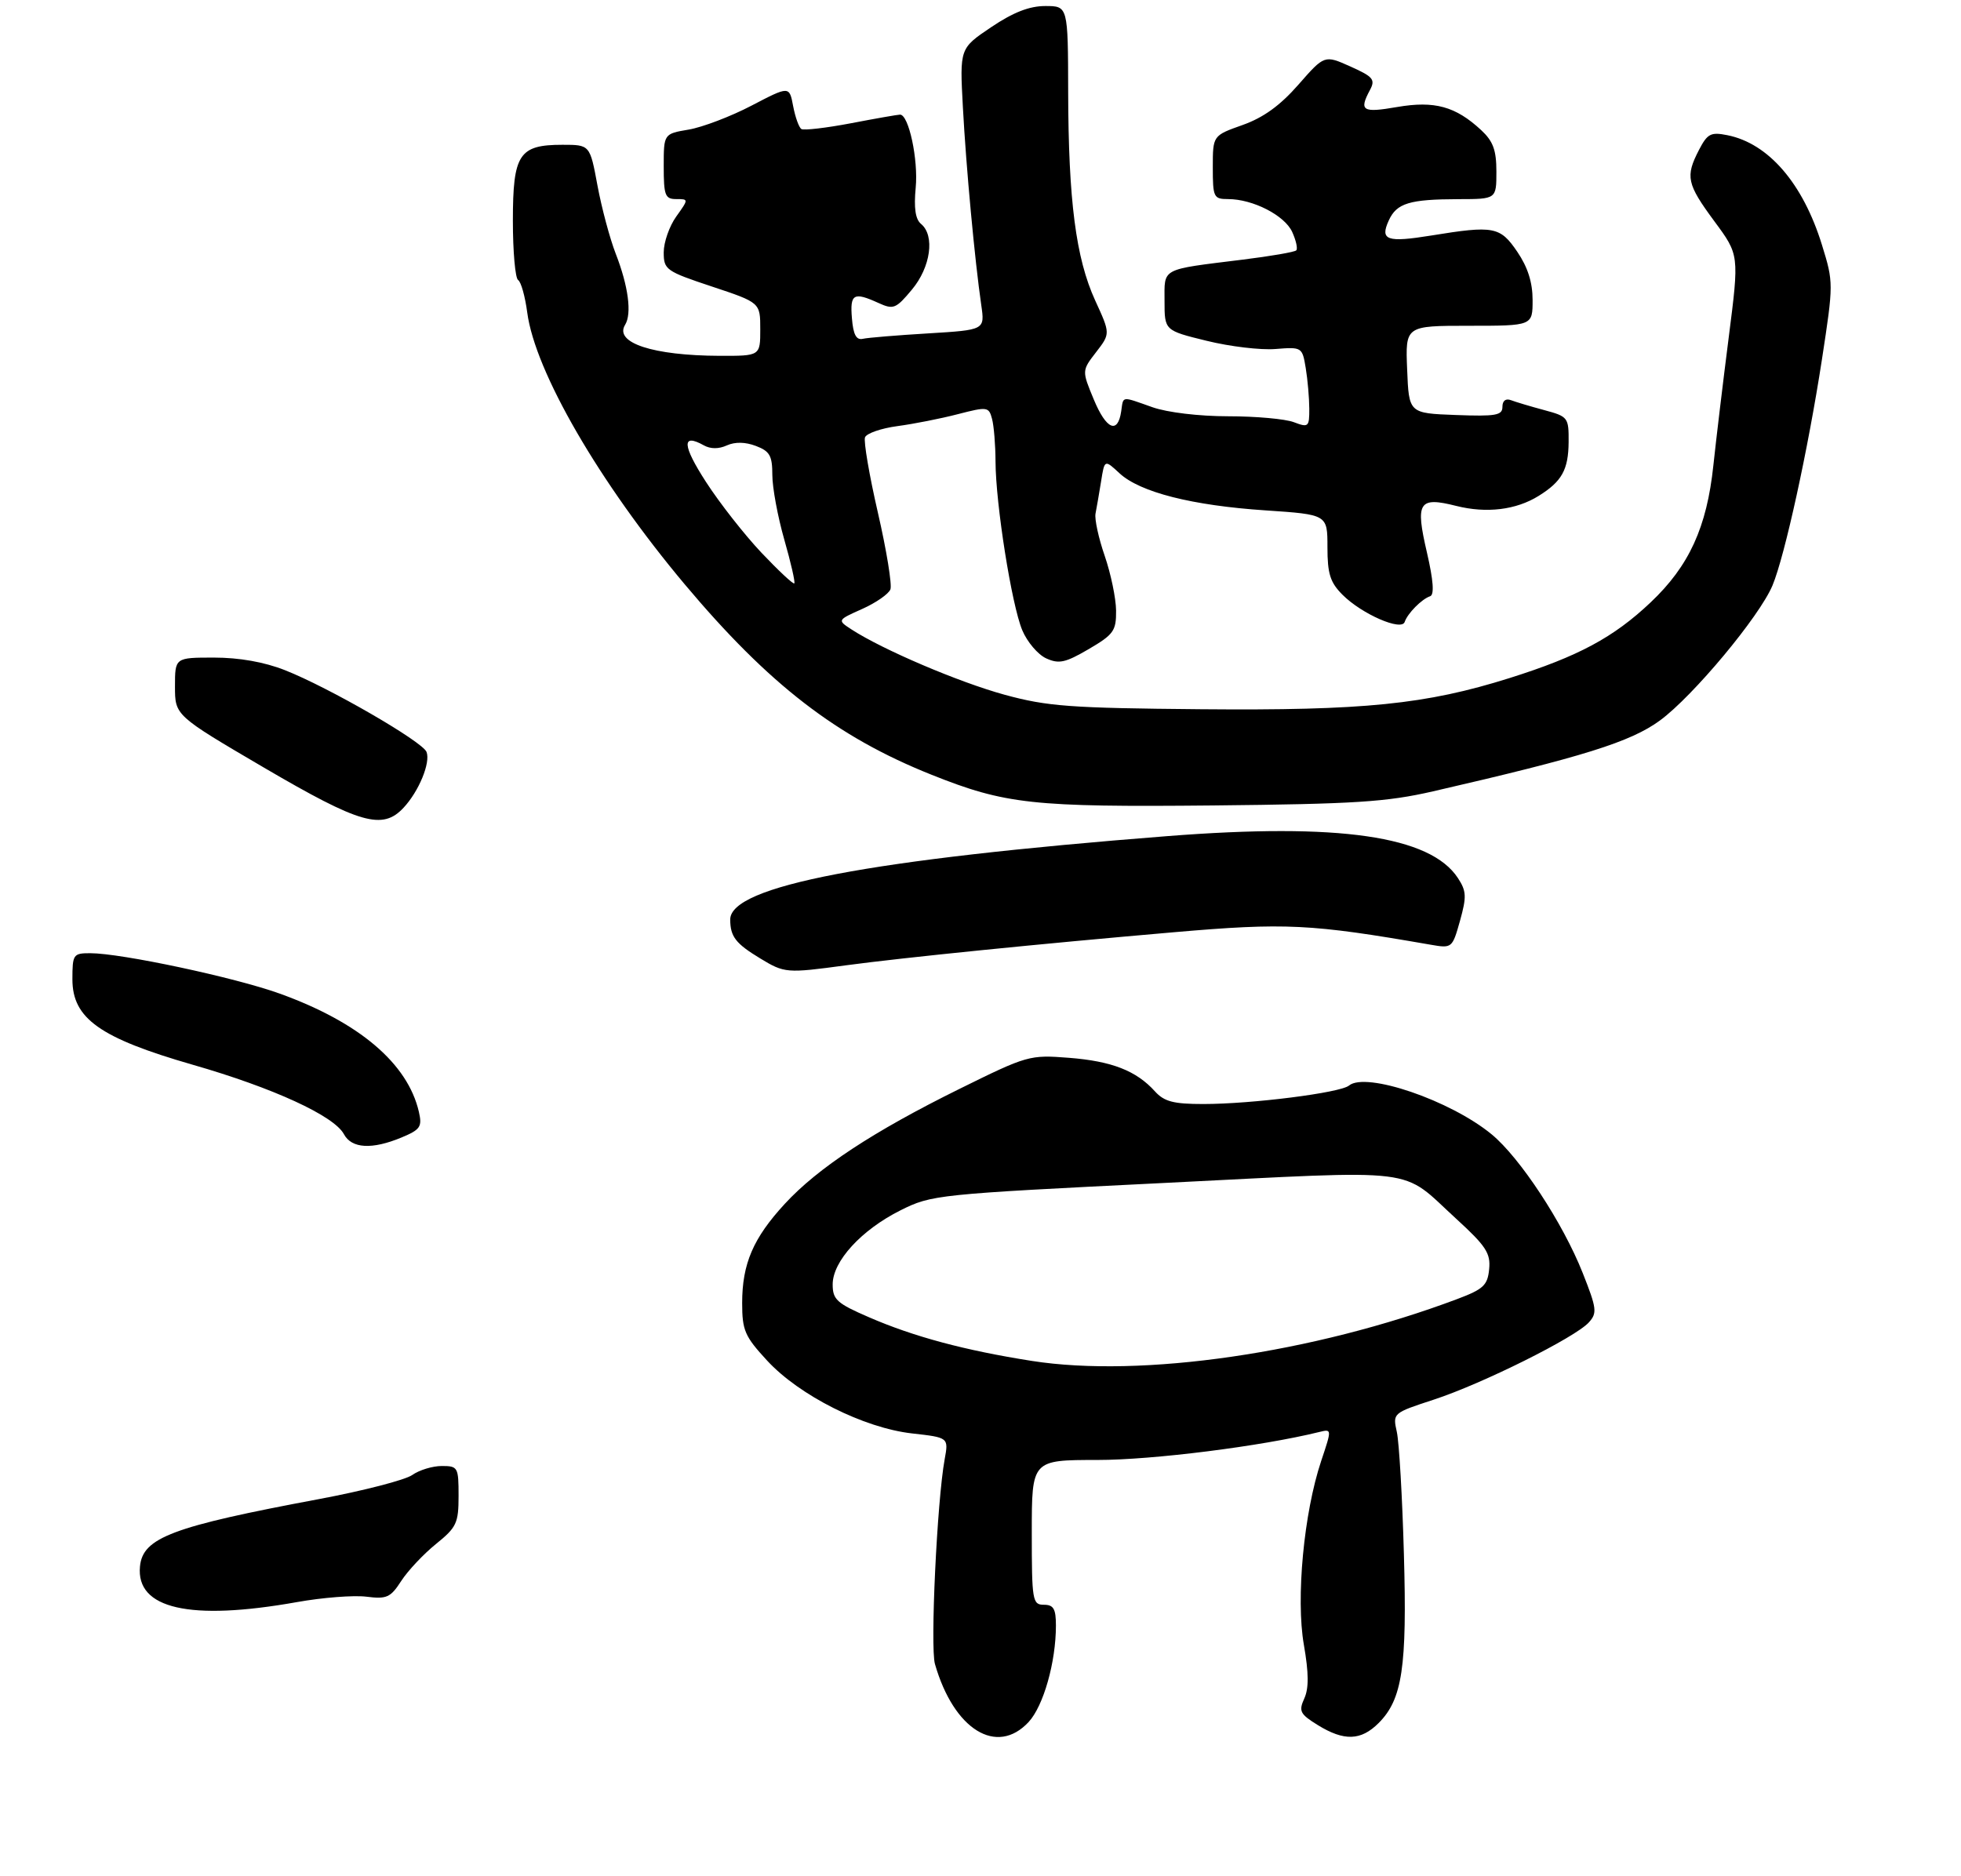 <?xml version="1.0" encoding="UTF-8" standalone="no"?>
<!DOCTYPE svg PUBLIC "-//W3C//DTD SVG 1.1//EN" "http://www.w3.org/Graphics/SVG/1.1/DTD/svg11.dtd" >
<svg xmlns="http://www.w3.org/2000/svg" xmlns:xlink="http://www.w3.org/1999/xlink" version="1.1" viewBox="0 0 325 311">
 <g >
 <path fill="currentColor"
d=" M 170.48 285.43 C 172.94 282.77 175.00 275.50 175.00 269.45 C 175.00 266.67 174.61 266.00 173.00 266.00 C 171.11 266.00 171.00 265.33 171.00 254.00 C 171.00 242.00 171.00 242.00 181.87 242.00 C 191.04 242.00 209.03 239.73 218.62 237.37 C 220.74 236.85 220.74 236.85 218.96 242.17 C 216.09 250.76 214.75 264.93 216.09 272.62 C 216.91 277.33 216.93 279.85 216.16 281.54 C 215.21 283.64 215.45 284.12 218.41 285.95 C 222.76 288.63 225.55 288.54 228.48 285.61 C 232.41 281.68 233.21 276.35 232.67 257.60 C 232.41 248.19 231.88 239.09 231.50 237.36 C 230.81 234.23 230.81 234.23 237.65 231.99 C 245.64 229.38 261.07 221.69 263.32 219.20 C 264.73 217.64 264.64 216.90 262.30 210.99 C 259.02 202.71 251.92 191.91 247.22 188.03 C 240.40 182.40 226.38 177.61 223.57 179.94 C 222.13 181.14 207.45 183.00 199.43 183.00 C 194.48 183.00 192.95 182.60 191.41 180.90 C 188.32 177.48 184.27 175.90 177.17 175.34 C 170.64 174.83 170.27 174.93 159.00 180.50 C 144.73 187.55 135.55 193.59 130.07 199.54 C 124.83 205.22 123.00 209.48 123.00 215.99 C 123.00 220.52 123.43 221.51 127.12 225.51 C 132.47 231.32 143.15 236.69 151.15 237.60 C 157.22 238.28 157.22 238.28 156.56 241.89 C 155.30 248.77 154.15 273.04 154.95 275.82 C 158.07 286.71 165.20 291.12 170.48 285.43 Z  M 49.21 265.56 C 53.45 264.80 58.63 264.40 60.71 264.66 C 64.09 265.09 64.72 264.81 66.50 262.05 C 67.60 260.35 70.19 257.60 72.25 255.93 C 75.67 253.17 76.00 252.47 76.00 247.95 C 76.00 243.20 75.89 243.00 73.22 243.00 C 71.69 243.00 69.48 243.67 68.31 244.50 C 67.13 245.32 60.17 247.12 52.84 248.49 C 28.57 253.03 23.66 254.87 23.20 259.64 C 22.51 266.68 31.48 268.72 49.21 265.56 Z  M 66.56 188.54 C 69.67 187.24 69.99 186.77 69.42 184.29 C 67.57 176.27 59.53 169.44 46.34 164.69 C 38.90 162.01 20.09 158.00 14.95 158.00 C 12.14 158.00 12.00 158.20 12.00 162.33 C 12.00 168.82 16.55 172.05 31.91 176.48 C 45.28 180.32 55.37 184.96 57.00 188.00 C 58.28 190.39 61.67 190.58 66.56 188.54 Z  M 140.18 160.01 C 149.88 158.71 172.28 156.45 194.59 154.52 C 213.01 152.93 217.21 153.13 237.09 156.59 C 240.65 157.21 240.69 157.17 241.97 152.62 C 243.08 148.63 243.04 147.71 241.62 145.54 C 237.04 138.56 221.90 136.37 193.50 138.59 C 144.03 142.46 120.97 146.86 121.02 152.44 C 121.04 155.26 121.92 156.40 126.00 158.87 C 130.02 161.31 130.36 161.34 140.18 160.01 Z  M 66.88 133.89 C 69.42 131.17 71.38 126.42 70.69 124.64 C 70.03 122.92 54.44 113.92 47.21 111.08 C 43.79 109.73 39.64 109.00 35.46 109.00 C 29.00 109.00 29.00 109.00 29.00 113.79 C 29.00 118.59 29.00 118.59 43.75 127.24 C 59.68 136.57 63.39 137.64 66.88 133.89 Z  M 237.50 131.17 C 262.30 125.47 270.25 122.99 275.11 119.42 C 280.62 115.37 291.60 102.19 293.76 97.04 C 295.80 92.14 299.65 74.56 301.95 59.60 C 303.88 47.01 303.88 46.82 301.96 40.61 C 298.81 30.40 293.10 23.77 286.28 22.41 C 283.53 21.86 282.98 22.15 281.58 24.84 C 279.29 29.27 279.55 30.47 284.12 36.67 C 288.25 42.25 288.25 42.25 286.51 55.88 C 285.55 63.37 284.41 72.93 283.96 77.13 C 282.88 87.40 279.94 93.82 273.56 99.85 C 267.41 105.67 261.58 108.80 250.16 112.40 C 236.30 116.76 226.07 117.80 199.00 117.56 C 177.32 117.37 173.58 117.09 166.50 115.16 C 158.92 113.08 146.30 107.70 141.13 104.34 C 138.75 102.79 138.75 102.79 142.89 100.94 C 145.17 99.92 147.27 98.46 147.57 97.69 C 147.86 96.92 146.93 91.21 145.50 85.00 C 144.07 78.79 143.11 73.16 143.36 72.49 C 143.62 71.83 146.04 70.99 148.74 70.63 C 151.44 70.27 155.95 69.38 158.75 68.65 C 163.63 67.39 163.88 67.42 164.41 69.42 C 164.72 70.56 164.98 73.75 164.99 76.50 C 165.02 83.57 167.66 100.25 169.42 104.46 C 170.23 106.40 172.02 108.51 173.39 109.13 C 175.50 110.09 176.56 109.86 180.44 107.59 C 184.57 105.17 185.00 104.57 184.97 101.21 C 184.95 99.17 184.10 95.09 183.09 92.15 C 182.07 89.21 181.39 86.06 181.56 85.15 C 181.74 84.24 182.15 81.85 182.48 79.83 C 183.06 76.15 183.06 76.15 185.54 78.45 C 188.93 81.59 197.56 83.79 209.75 84.60 C 220.00 85.29 220.00 85.29 220.00 90.69 C 220.00 95.12 220.45 96.54 222.51 98.60 C 225.70 101.79 232.28 104.66 232.80 103.09 C 233.28 101.67 235.63 99.29 237.02 98.83 C 237.73 98.59 237.56 96.22 236.49 91.59 C 234.54 83.21 235.12 82.29 241.35 83.86 C 246.36 85.12 251.26 84.53 255.00 82.20 C 258.85 79.81 259.93 77.87 259.97 73.29 C 260.00 69.20 259.88 69.04 255.94 67.98 C 253.70 67.38 251.23 66.64 250.44 66.34 C 249.55 66.00 249.00 66.41 249.00 67.44 C 249.00 68.85 247.90 69.04 241.25 68.79 C 233.50 68.50 233.50 68.50 233.21 61.25 C 232.91 54.00 232.91 54.00 243.46 54.00 C 254.00 54.00 254.00 54.00 254.00 49.73 C 254.00 46.81 253.20 44.29 251.46 41.73 C 248.62 37.55 247.57 37.35 237.20 39.04 C 229.84 40.23 228.67 39.82 230.16 36.55 C 231.47 33.67 233.58 33.03 241.75 33.01 C 248.00 33.00 248.00 33.00 248.00 28.45 C 248.00 24.87 247.46 23.41 245.47 21.56 C 241.23 17.63 237.75 16.67 231.54 17.74 C 225.78 18.74 225.20 18.37 227.05 14.91 C 227.97 13.19 227.58 12.71 223.80 11.02 C 219.51 9.10 219.51 9.10 215.19 14.03 C 212.17 17.48 209.40 19.49 205.94 20.72 C 201.00 22.47 201.00 22.47 201.00 27.73 C 201.00 32.70 201.14 33.00 203.53 33.00 C 207.64 33.00 212.91 35.70 214.16 38.45 C 214.80 39.86 215.10 41.23 214.83 41.50 C 214.56 41.78 210.55 42.47 205.92 43.04 C 192.23 44.74 193.00 44.34 193.00 49.91 C 193.00 54.78 193.00 54.78 199.98 56.49 C 203.82 57.44 208.95 58.05 211.39 57.85 C 215.76 57.50 215.83 57.54 216.40 61.00 C 216.72 62.92 216.98 65.95 216.99 67.73 C 217.00 70.78 216.86 70.90 214.43 69.98 C 213.02 69.44 208.13 69.00 203.56 69.00 C 198.73 69.00 193.47 68.37 191.00 67.50 C 185.75 65.65 186.20 65.59 185.82 68.17 C 185.26 72.01 183.35 71.20 181.29 66.25 C 179.29 61.44 179.29 61.44 181.66 58.37 C 184.03 55.30 184.03 55.30 181.50 49.79 C 178.31 42.80 177.07 33.26 177.03 15.25 C 177.00 1.00 177.00 1.00 173.24 1.00 C 170.59 1.00 167.93 2.04 164.26 4.51 C 159.05 8.02 159.05 8.02 159.58 17.76 C 160.11 27.71 161.56 43.24 162.63 50.60 C 163.22 54.69 163.22 54.69 153.86 55.26 C 148.71 55.57 143.82 55.97 143.00 56.16 C 141.91 56.41 141.41 55.47 141.19 52.75 C 140.85 48.70 141.47 48.34 145.59 50.22 C 148.07 51.35 148.48 51.19 151.13 48.01 C 154.25 44.28 154.97 39.05 152.65 37.12 C 151.71 36.35 151.44 34.48 151.76 31.12 C 152.21 26.47 150.61 19.00 149.17 19.00 C 148.80 19.00 145.14 19.64 141.03 20.43 C 136.93 21.21 133.23 21.64 132.82 21.39 C 132.41 21.14 131.80 19.42 131.45 17.59 C 130.82 14.24 130.82 14.24 124.55 17.51 C 121.11 19.31 116.42 21.09 114.14 21.48 C 110.00 22.18 110.00 22.18 110.00 27.59 C 110.00 32.39 110.23 33.00 112.07 33.00 C 114.14 33.00 114.14 33.00 112.07 35.90 C 110.93 37.50 110.00 40.16 110.00 41.82 C 110.00 44.70 110.36 44.96 118.00 47.50 C 126.00 50.16 126.00 50.16 126.00 54.58 C 126.00 59.00 126.00 59.00 119.25 58.98 C 108.21 58.94 101.76 56.82 103.60 53.84 C 104.74 51.99 104.14 47.43 102.04 42.04 C 101.07 39.54 99.71 34.46 99.02 30.75 C 97.77 24.00 97.77 24.00 93.22 24.00 C 86.01 24.00 85.00 25.55 85.00 36.60 C 85.00 41.70 85.39 46.12 85.87 46.42 C 86.35 46.71 87.03 49.14 87.38 51.80 C 88.68 61.61 99.32 79.97 113.46 96.83 C 127.44 113.48 138.65 122.14 154.41 128.43 C 166.63 133.31 171.15 133.80 201.00 133.51 C 224.58 133.27 229.78 132.94 237.50 131.17 Z  M 171.00 225.58 C 159.93 223.84 151.44 221.57 144.01 218.34 C 138.69 216.04 138.00 215.41 138.00 212.90 C 138.00 209.06 142.75 203.87 149.24 200.62 C 154.40 198.04 155.26 197.95 193.00 196.08 C 236.22 193.93 231.89 193.39 241.36 202.04 C 246.28 206.54 247.06 207.74 246.80 210.37 C 246.54 213.05 245.86 213.69 241.50 215.33 C 217.67 224.29 189.18 228.43 171.00 225.58 Z  M 126.21 91.63 C 123.40 88.66 119.26 83.38 117.00 79.88 C 113.07 73.80 112.95 71.75 116.65 73.82 C 117.75 74.44 119.13 74.44 120.46 73.83 C 121.82 73.22 123.52 73.25 125.28 73.92 C 127.58 74.79 128.00 75.54 128.00 78.73 C 128.00 80.81 128.89 85.63 129.98 89.44 C 131.07 93.25 131.82 96.52 131.64 96.70 C 131.46 96.88 129.02 94.59 126.21 91.63 Z "/>
</g>
</svg>